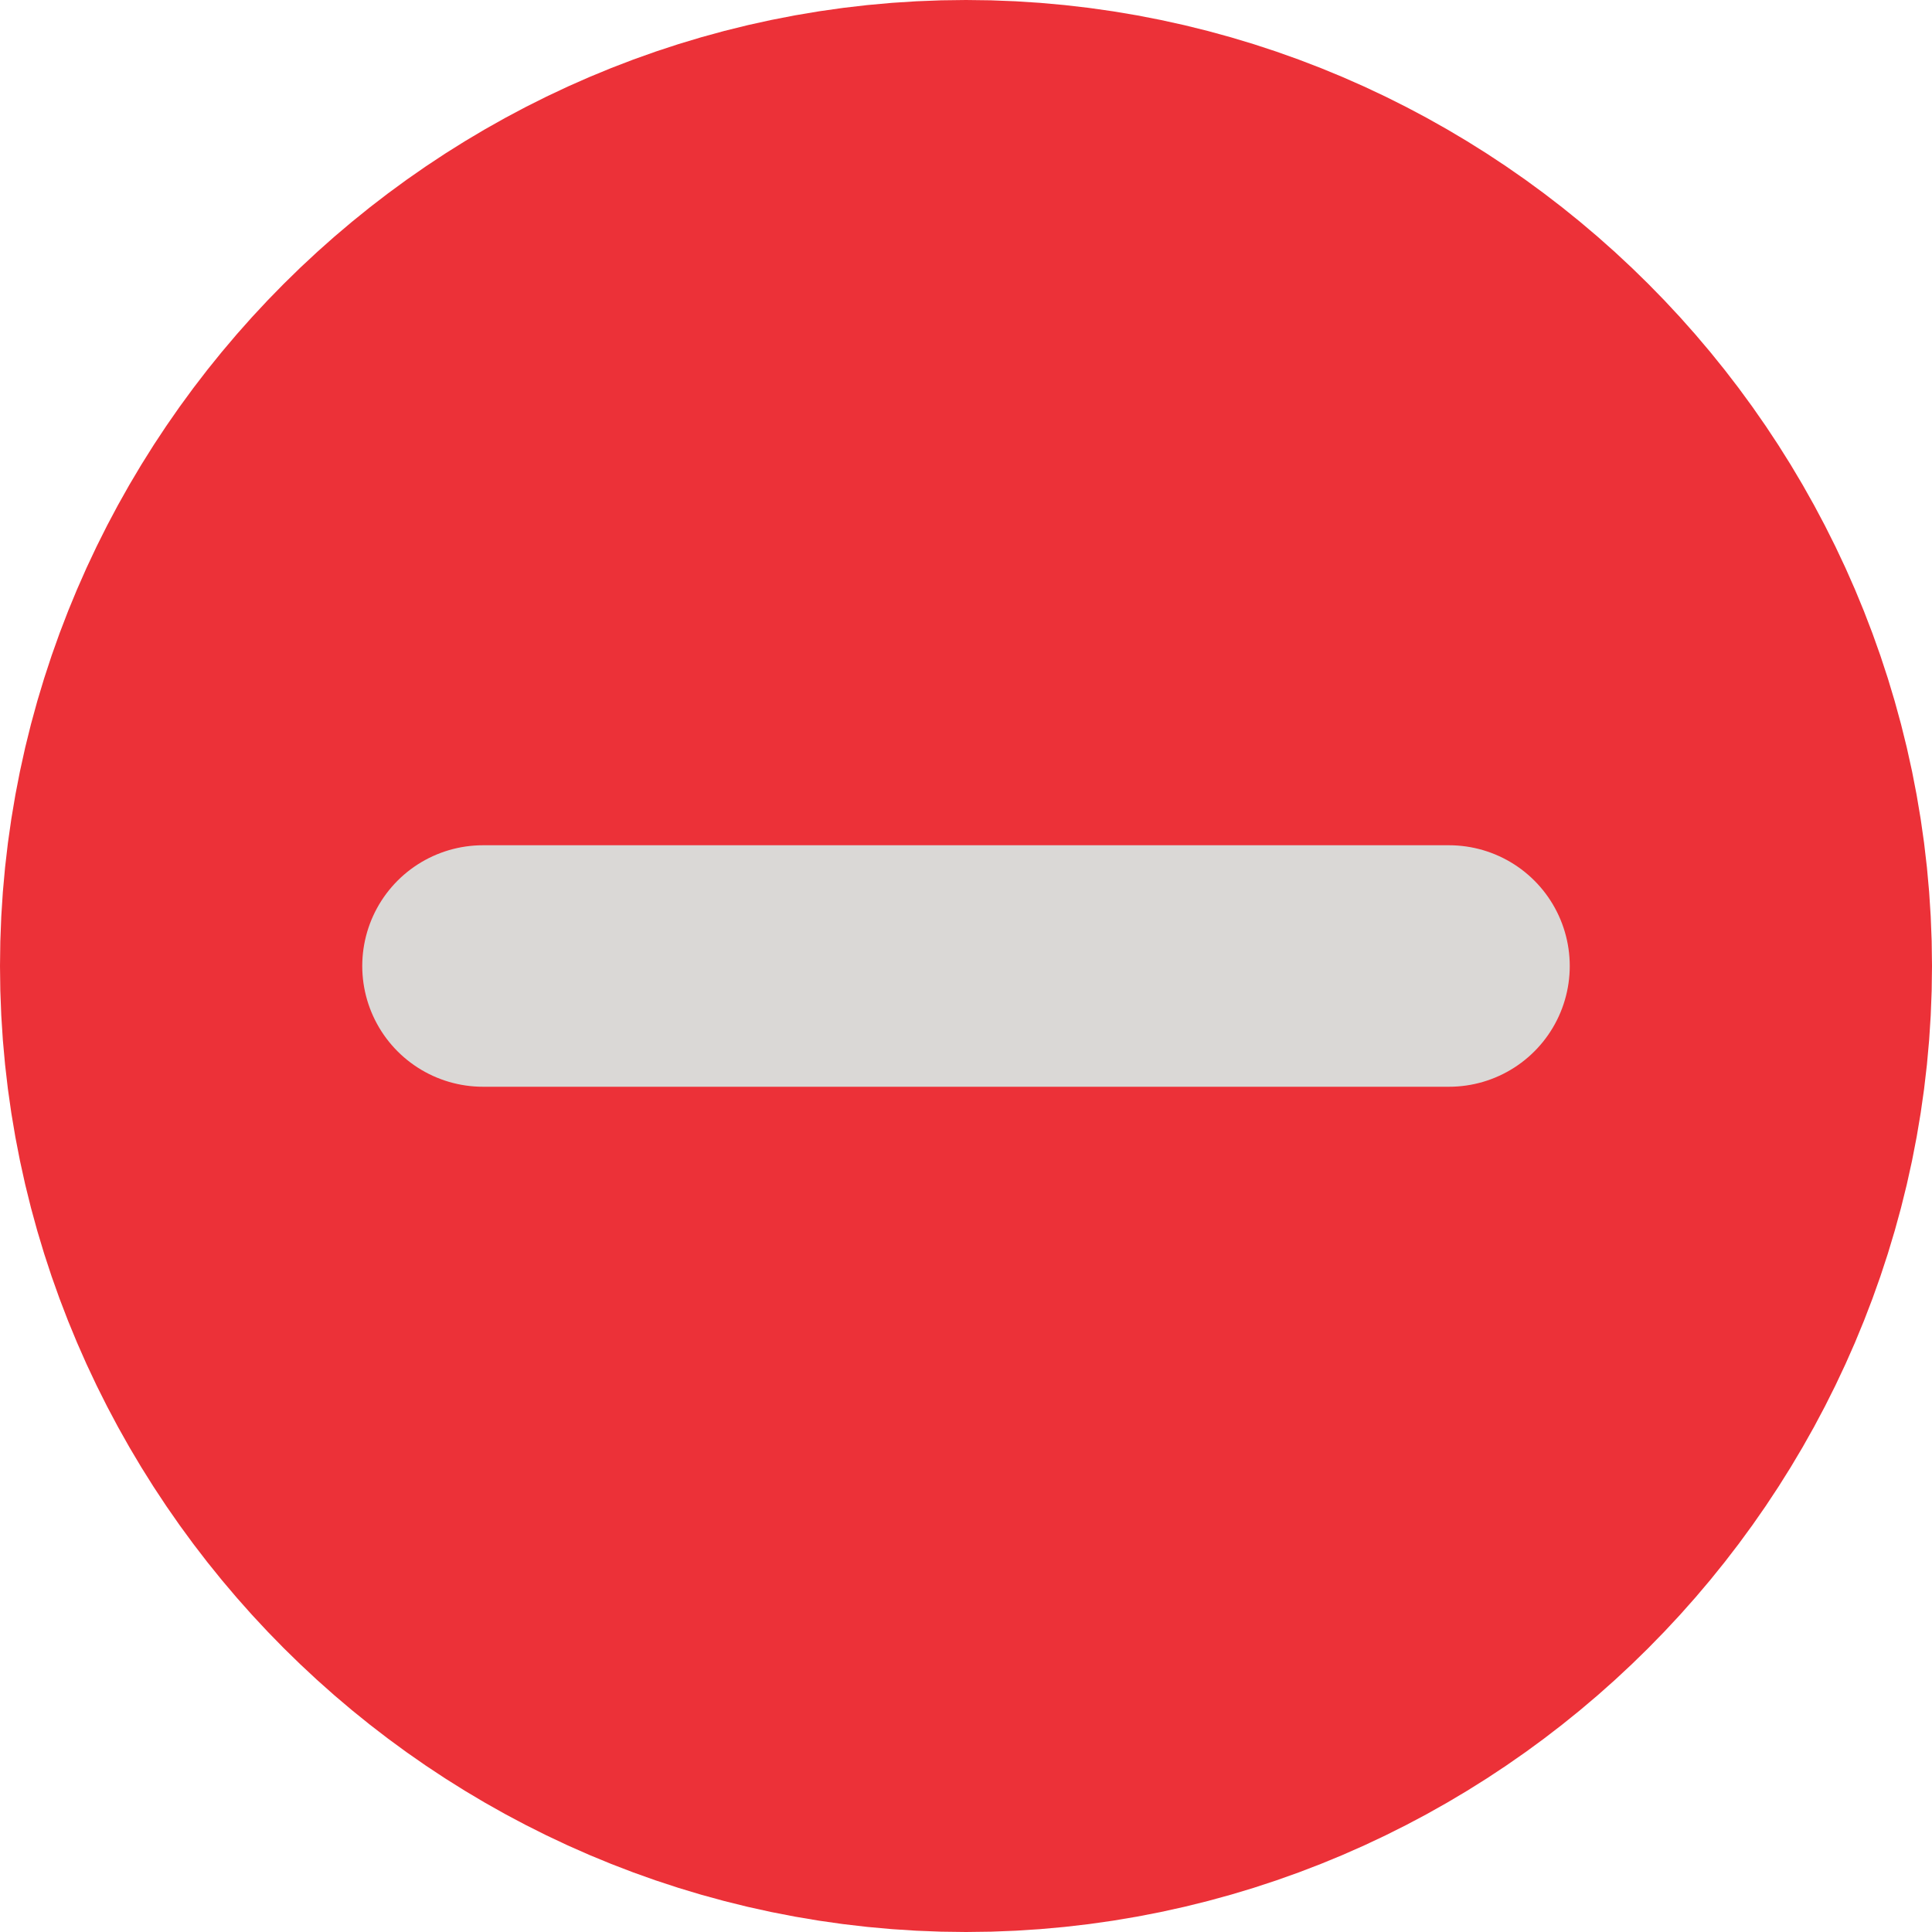 <svg width="8" height="8" viewBox="0 0 8 8" fill="none" xmlns="http://www.w3.org/2000/svg">
<g clip-path="url(#clip0_0_3)">
<path d="M6 4C6 5.095 5.095 6 4 6C2.905 6 2 5.095 2 4C2 2.905 2.905 2 4 2C5.095 2 6 2.905 6 4Z" stroke="#EC3138" stroke-width="4" stroke-linecap="round" stroke-linejoin="round"/>
<path d="M2 4H6" stroke="#DAD8D6" stroke-linecap="round" stroke-linejoin="round"/>
</g>
<defs>
<clipPath id="clip0_0_3">
<rect width="8" height="8" fill="white"/>
</clipPath>
</defs>
</svg>
